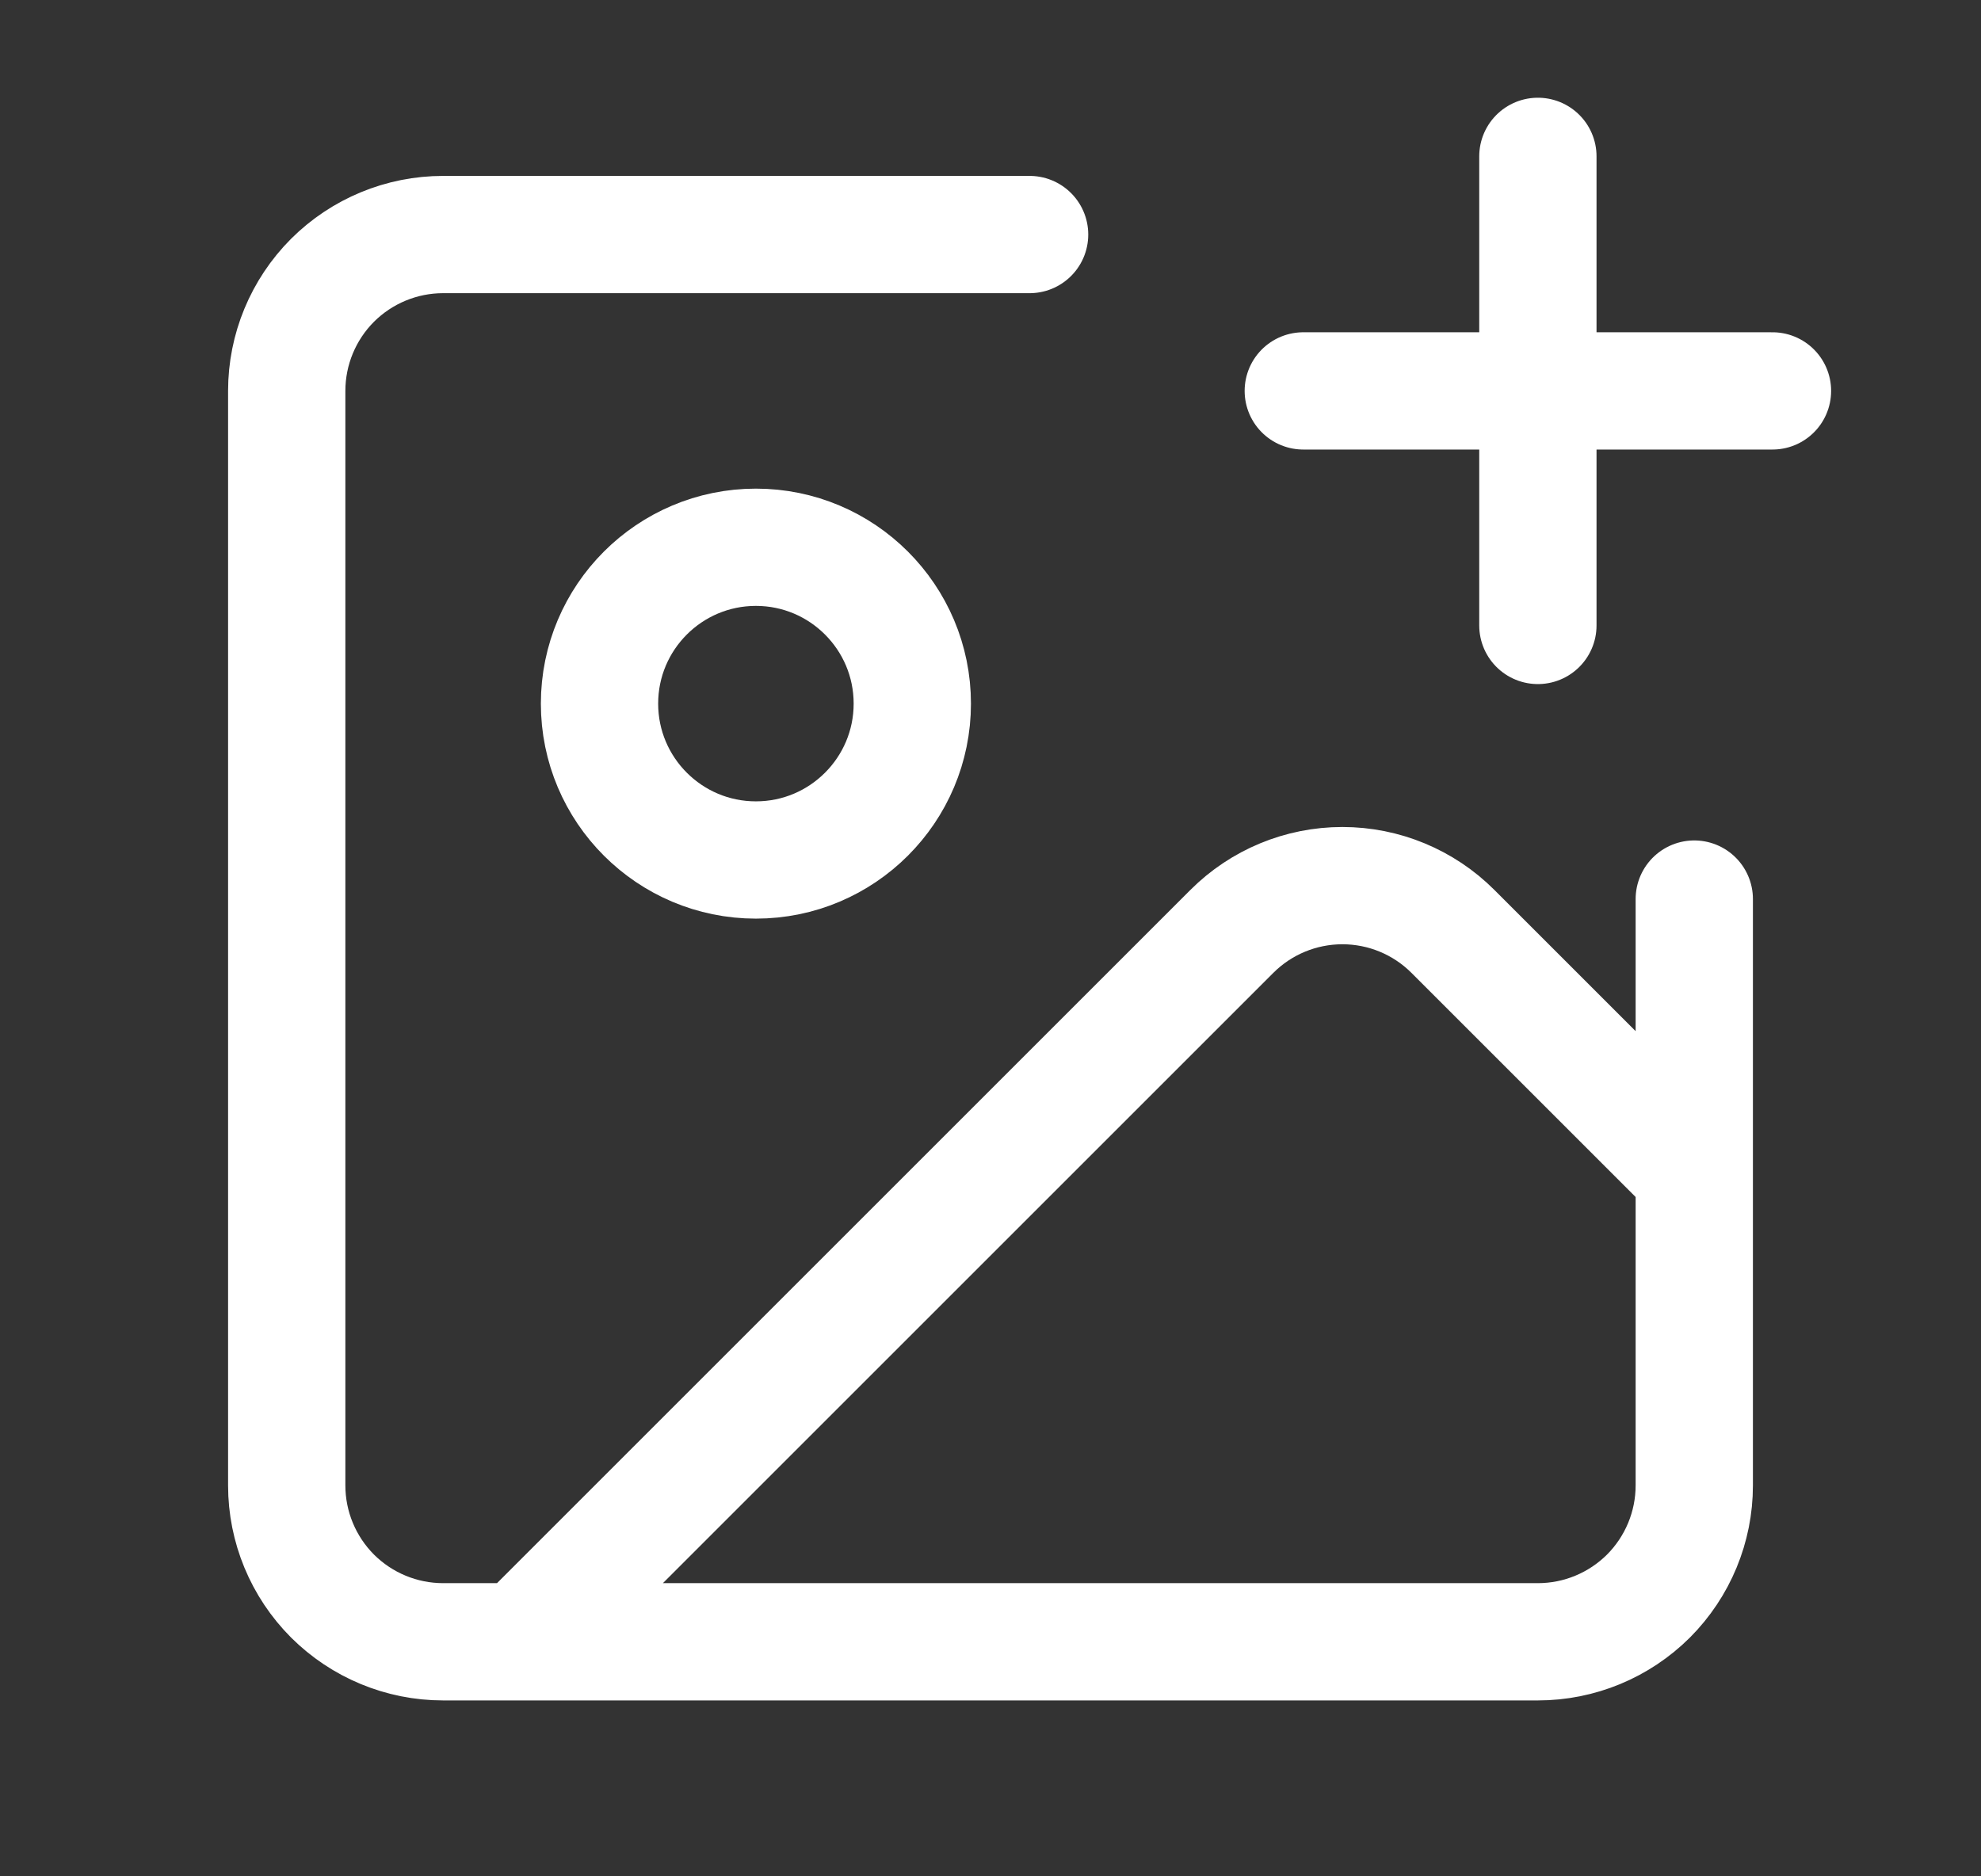 <svg width="19" height="18" viewBox="0 0 19 18" fill="none" xmlns="http://www.w3.org/2000/svg">
<rect x="0" y="0" width="19" height="18" fill="#333333" stroke="none"/>
<path d="M12.5 3.75H17M14.75 1.5V6M16.25 8.625V14.25C16.25 14.648 16.092 15.029 15.811 15.311C15.529 15.592 15.148 15.75 14.75 15.75H4.25C3.852 15.75 3.471 15.592 3.189 15.311C2.908 15.029 2.75 14.648 2.75 14.25V3.75C2.75 3.352 2.908 2.971 3.189 2.689C3.471 2.408 3.852 2.25 4.25 2.25H9.875M16.25 11.25L13.935 8.935C13.654 8.654 13.273 8.496 12.875 8.496C12.477 8.496 12.096 8.654 11.815 8.935L5 15.75M8.75 6.75C8.75 7.578 8.078 8.25 7.25 8.25C6.422 8.25 5.75 7.578 5.75 6.75C5.75 5.922 6.422 5.25 7.25 5.25C8.078 5.25 8.75 5.922 8.75 6.75Z" stroke="white" stroke-width="1.125" stroke-linecap="round" stroke-linejoin="round"/>
</svg>

